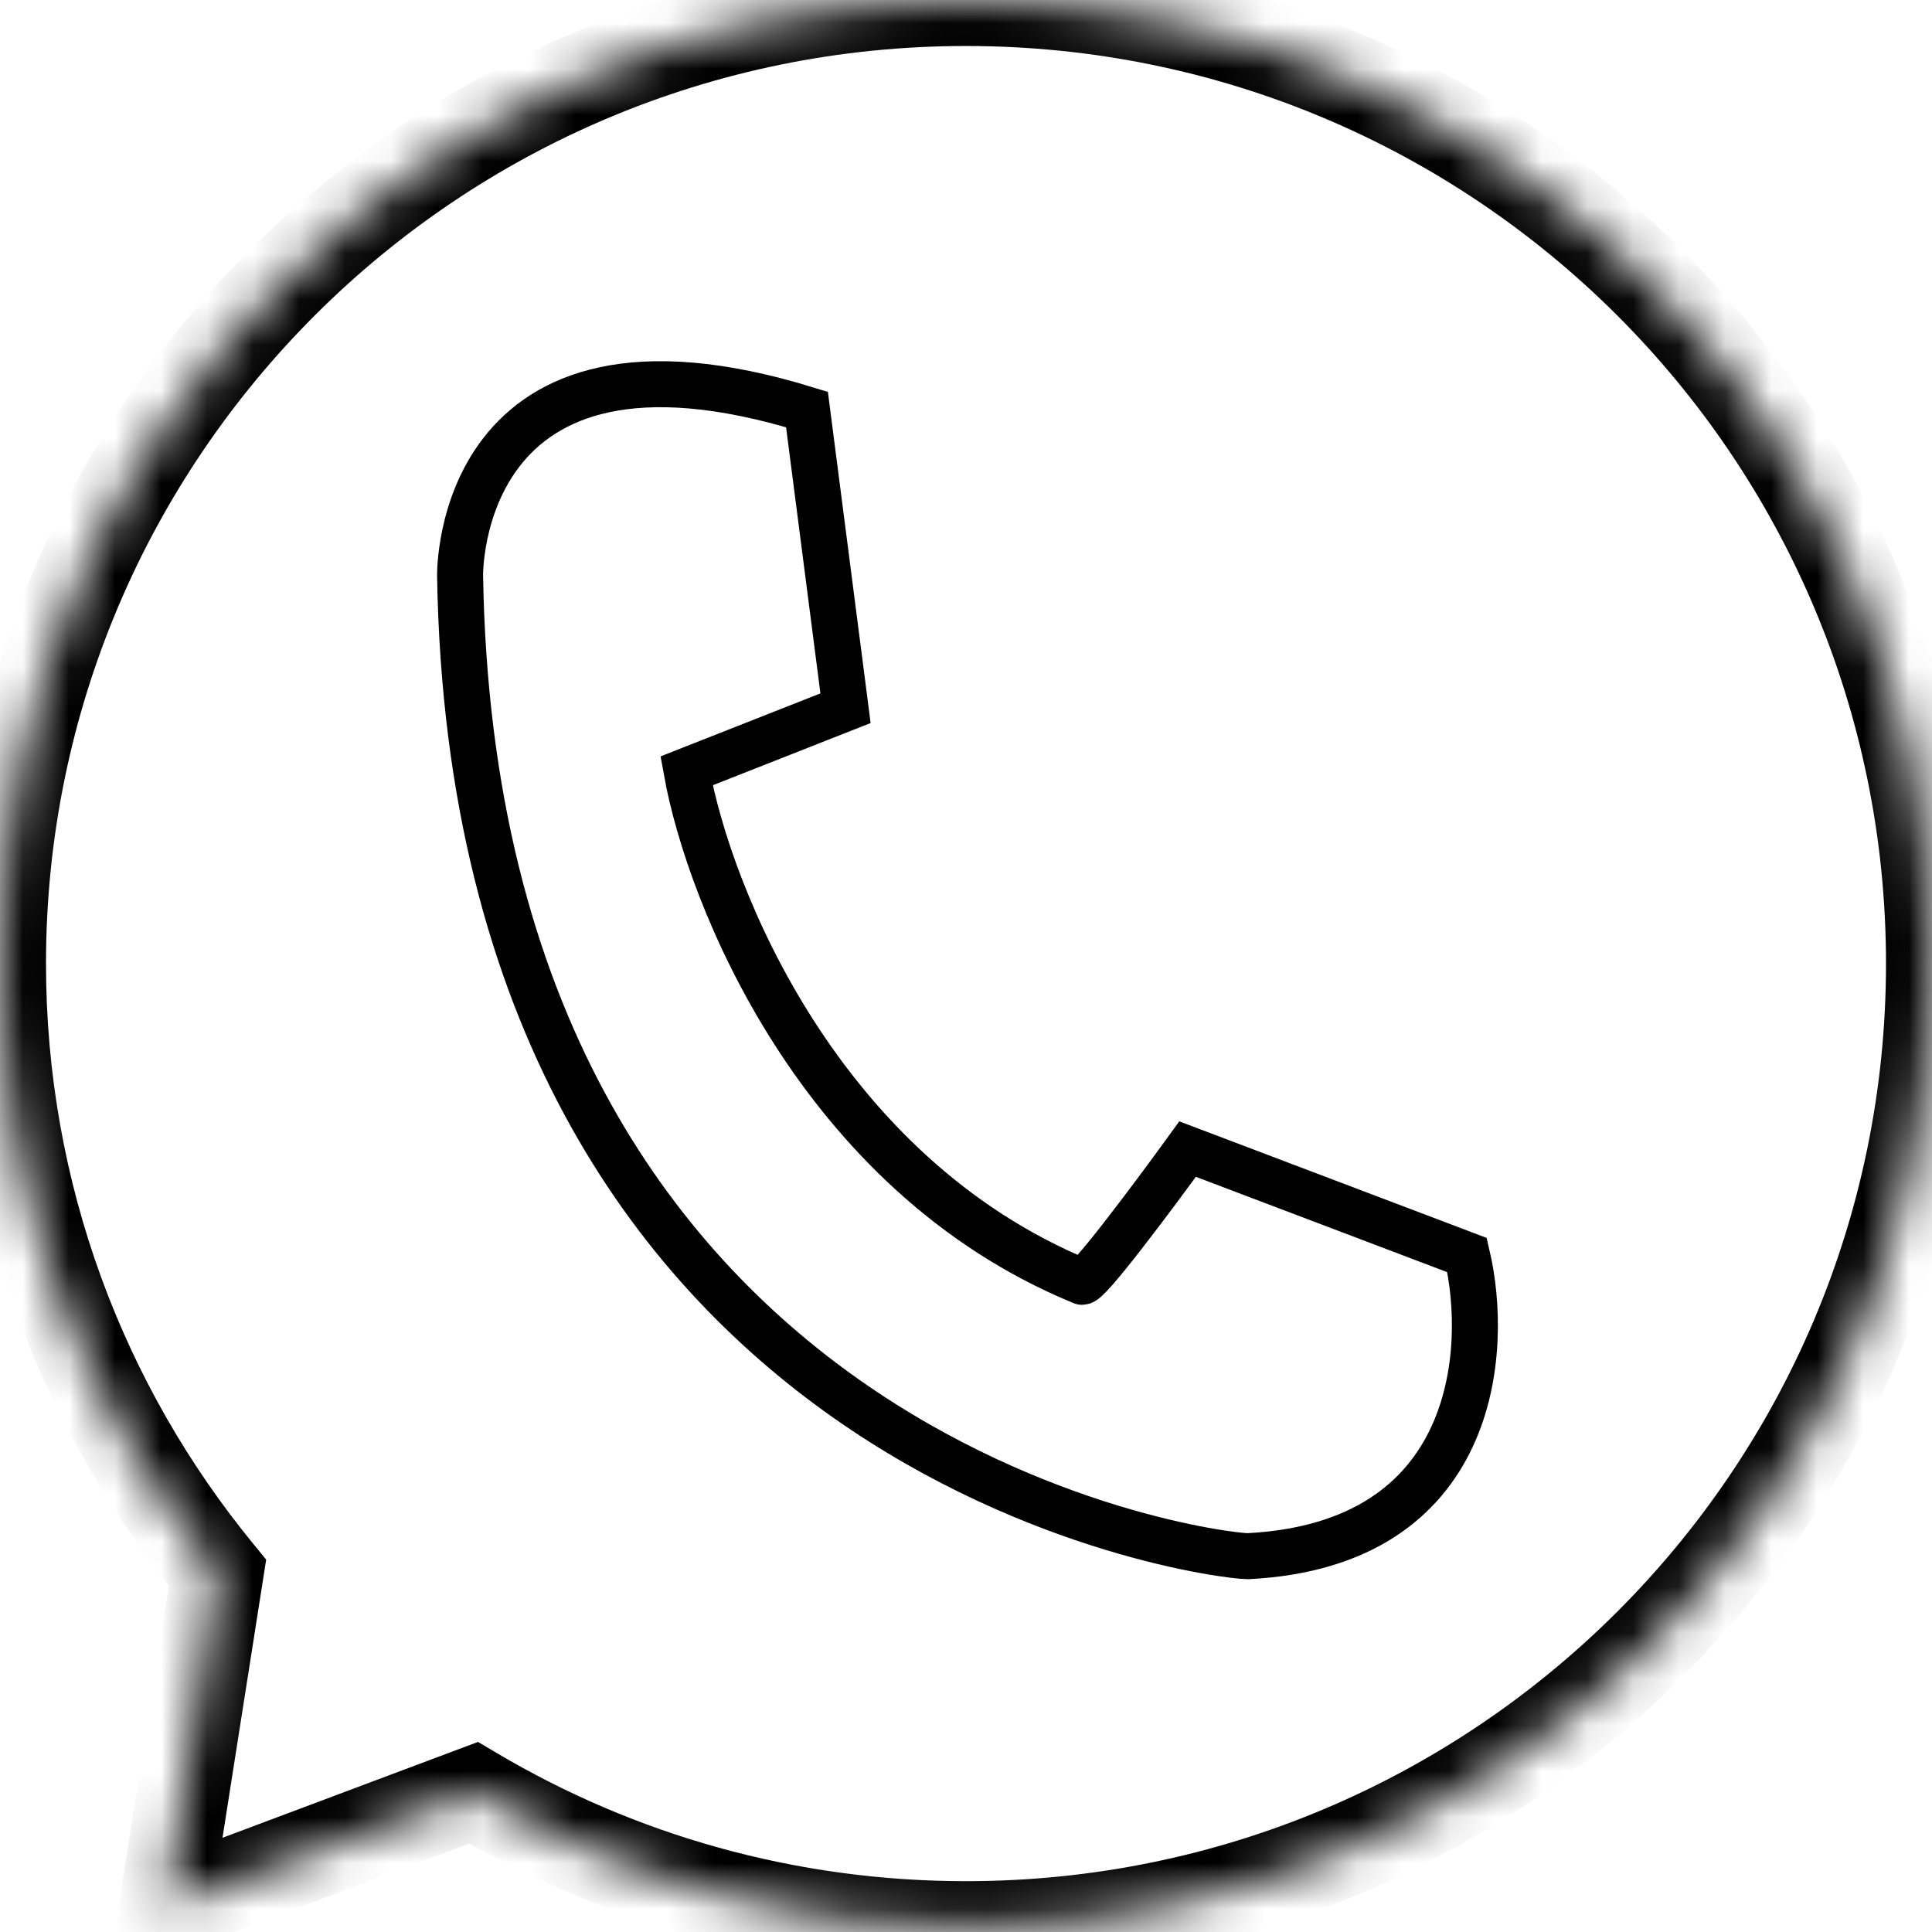<svg width="42" height="42" viewBox="0 0 42 42" fill="none" xmlns="http://www.w3.org/2000/svg">
<mask id="path-1-inside-1_851_3863" fill="white">
<path fill-rule="evenodd" clip-rule="evenodd" d="M21 41.895C32.598 41.895 42 32.517 42 20.948C42 9.379 32.598 0 21 0C9.402 0 0 9.379 0 20.948C0 25.972 1.773 30.582 4.729 34.192L3.584 41.49L10.295 38.973C13.429 40.829 17.09 41.895 21 41.895Z"/>
</mask>
<path d="M4.729 34.192L5.717 34.347L5.786 33.904L5.503 33.558L4.729 34.192ZM3.584 41.49L2.596 41.335L2.33 43.029L3.935 42.427L3.584 41.49ZM10.295 38.973L10.804 38.112L10.392 37.868L9.943 38.036L10.295 38.973ZM41 20.948C41 31.962 32.048 40.895 21 40.895V42.895C33.148 42.895 43 33.071 43 20.948H41ZM21 1C32.048 1 41 9.933 41 20.948H43C43 8.824 33.148 -1 21 -1V1ZM1 20.948C1 9.933 9.952 1 21 1V-1C8.852 -1 -1 8.824 -1 20.948H1ZM5.503 33.558C2.688 30.121 1 25.732 1 20.948H-1C-1 26.211 0.859 31.044 3.955 34.825L5.503 33.558ZM4.571 41.645L5.717 34.347L3.741 34.037L2.596 41.335L4.571 41.645ZM9.943 38.036L3.232 40.554L3.935 42.427L10.646 39.909L9.943 38.036ZM21 40.895C17.274 40.895 13.789 39.88 10.804 38.112L9.785 39.833C13.07 41.779 16.906 42.895 21 42.895V40.895Z" fill="black" mask="url(#path-1-inside-1_851_3863)"/>
<path d="M18.381 15.396L17.543 8.903C9.897 6.546 10.002 12.516 10.002 12.516C10.316 31.788 26.341 33.83 27.127 33.83C32.112 33.579 32.381 29.362 31.892 27.284L25.817 24.98C25.084 25.992 23.597 27.986 23.513 27.86C17.816 25.514 15.414 19.481 14.925 16.758L18.381 15.396Z" stroke="black"/>
</svg>
